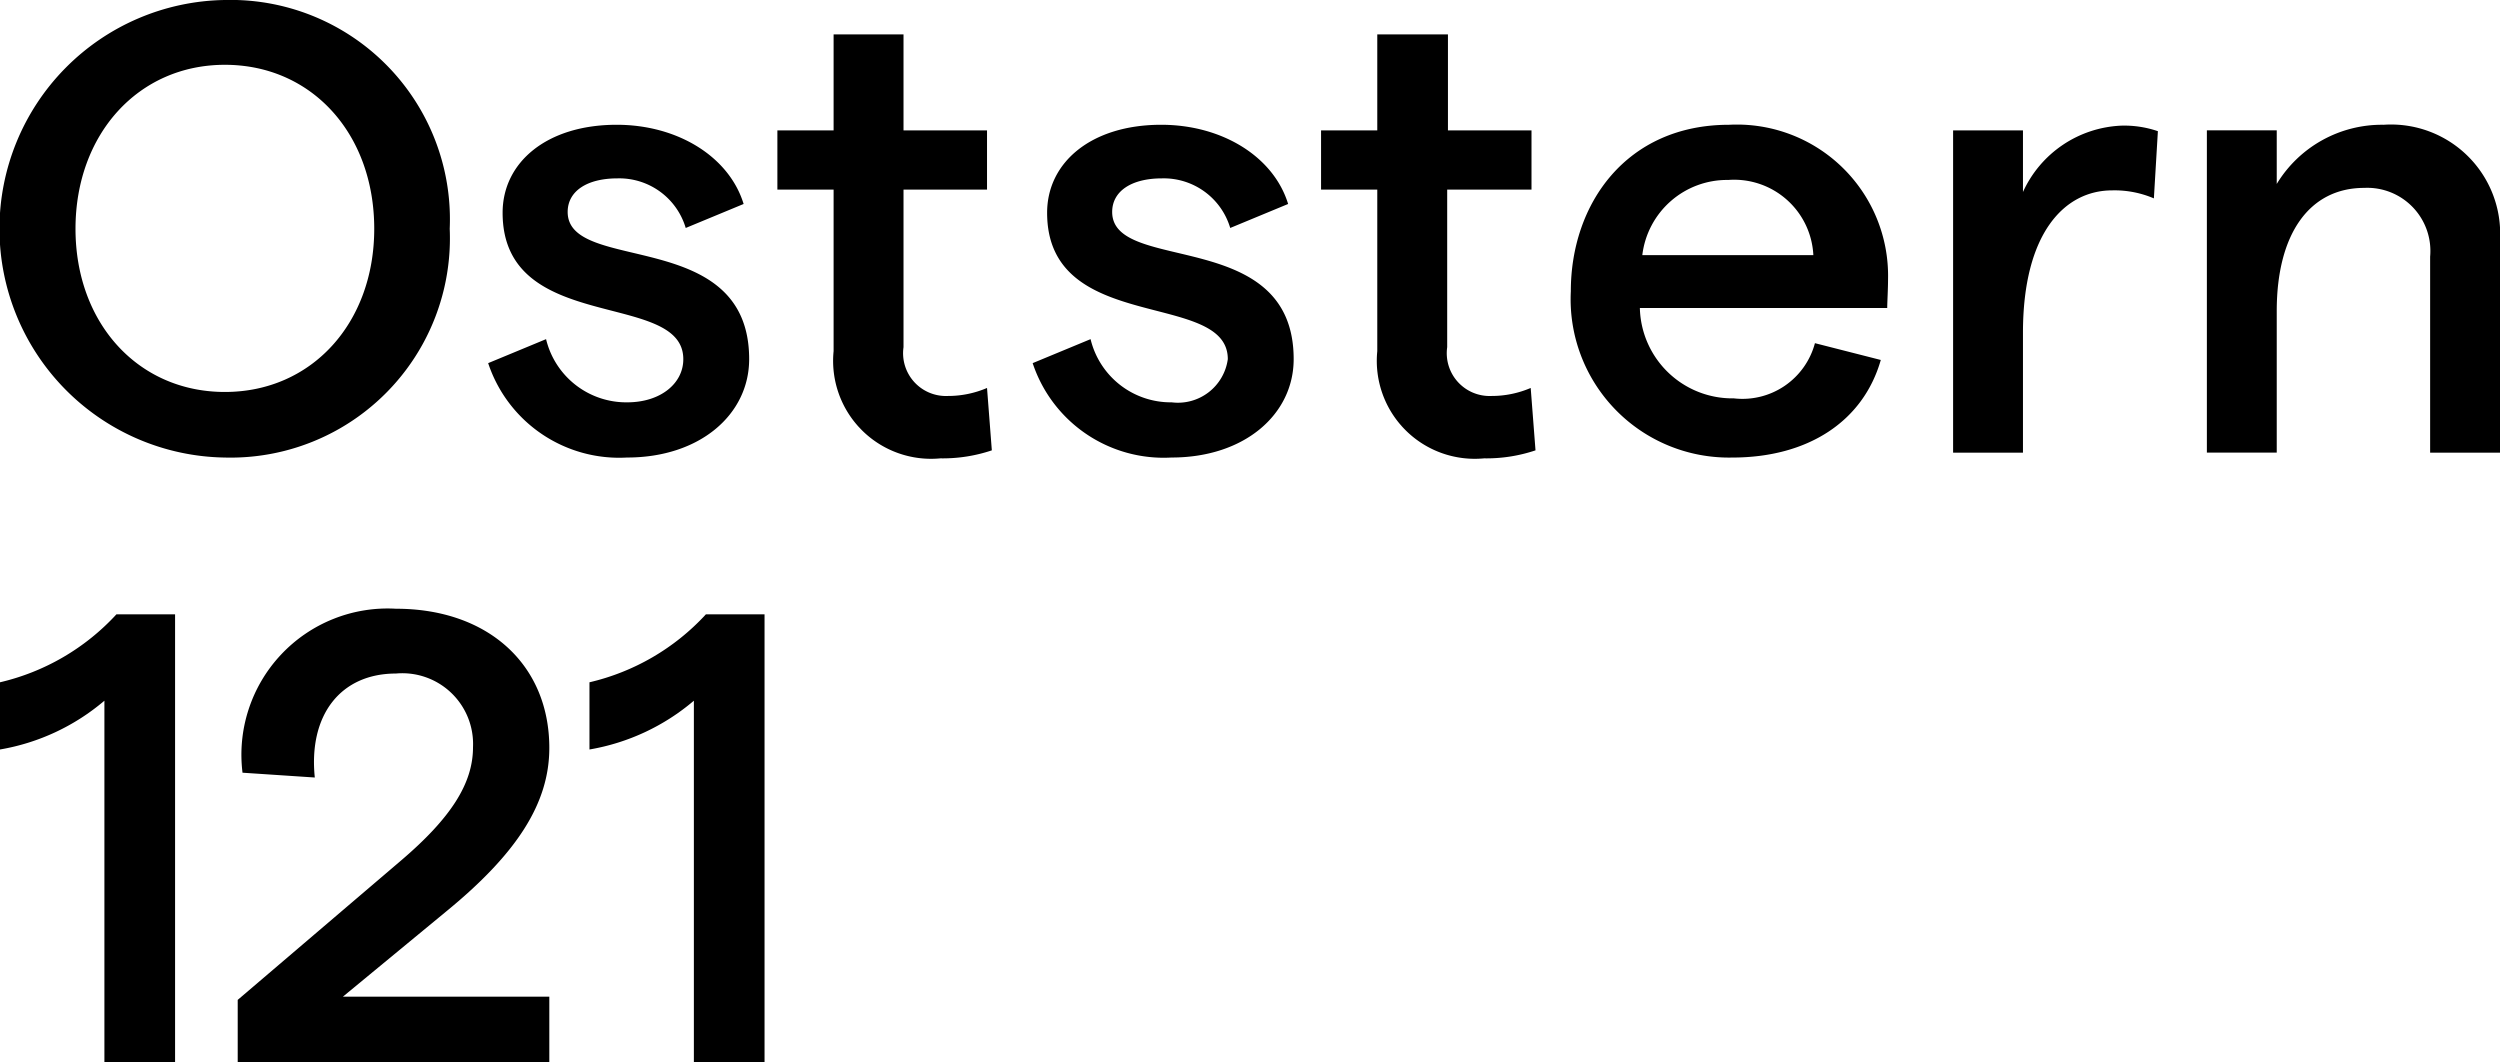 <svg xmlns="http://www.w3.org/2000/svg" width="99.301" height="42.194" viewBox="0 0 99.301 42.194">
  <g id="Ostern_Logo_121" transform="translate(0 -23.48)">
    <path id="Path_82" data-name="Path 82" d="M18.163,83.487A8.714,8.714,0,0,0,9.232,74.4a9.088,9.088,0,0,0,0,18.174A8.714,8.714,0,0,0,18.163,83.487ZM9.232,89.969c-3.445,0-5.933-2.732-5.933-6.482s2.488-6.513,5.933-6.513,5.933,2.732,5.933,6.513C15.165,87.236,12.677,89.969,9.232,89.969Z" transform="translate(-0.3 -50.92)"/>
    <path id="Path_83" data-name="Path 83" d="M66.618,101.025a3.277,3.277,0,0,1-3.222-2.51l-2.3.953a5.482,5.482,0,0,0,5.518,3.749c2.9,0,4.849-1.716,4.849-3.908,0-5.274-7.209-3.368-7.209-5.846,0-.826.766-1.334,1.978-1.334a2.754,2.754,0,0,1,2.711,1.97l2.3-.953C70.67,91.271,68.628,90,66.2,90c-2.775,0-4.53,1.493-4.53,3.495,0,4.861,7.177,3.05,7.177,5.814C68.851,100.263,67.958,101.025,66.618,101.025Z" transform="translate(-41.706 -61.564)"/>
    <path id="Path_84" data-name="Path 84" d="M99.333,78.7v3.813H97.1v2.351h2.233v6.418a3.89,3.89,0,0,0,4.243,4.258,6.11,6.11,0,0,0,2.042-.318l-.191-2.478a3.93,3.93,0,0,1-1.563.318,1.7,1.7,0,0,1-1.754-1.938V84.864h3.317V82.513h-3.317V78.7Z" transform="translate(-66.222 -53.854)"/>
    <path id="Path_85" data-name="Path 85" d="M134.418,101.025a3.277,3.277,0,0,1-3.222-2.51l-2.3.953a5.482,5.482,0,0,0,5.518,3.749c2.9,0,4.849-1.716,4.849-3.908,0-5.274-7.209-3.368-7.209-5.846,0-.826.766-1.334,1.978-1.334a2.754,2.754,0,0,1,2.711,1.97l2.3-.953C138.47,91.271,136.428,90,134,90c-2.775,0-4.53,1.493-4.53,3.495,0,4.861,7.177,3.05,7.177,5.814A2,2,0,0,1,134.418,101.025Z" transform="translate(-87.878 -61.564)"/>
    <path id="Path_86" data-name="Path 86" d="M167.033,78.7v3.813H164.8v2.351h2.233v6.418a3.89,3.89,0,0,0,4.243,4.258,6.11,6.11,0,0,0,2.042-.318l-.191-2.478a3.93,3.93,0,0,1-1.563.318,1.7,1.7,0,0,1-1.754-1.938V84.864h3.349V82.513H169.84V78.7Z" transform="translate(-112.327 -53.854)"/>
    <path id="Path_87" data-name="Path 87" d="M208.5,96.132A6.006,6.006,0,0,0,202.184,90c-4.083,0-6.284,3.145-6.284,6.609a6.289,6.289,0,0,0,6.412,6.609c3,0,5.2-1.43,5.9-3.876l-2.616-.667a2.979,2.979,0,0,1-3.222,2.192,3.676,3.676,0,0,1-3.732-3.59h9.825C208.468,97.054,208.5,96.513,208.5,96.132Zm-9.761-.953a3.39,3.39,0,0,1,3.413-2.987,3.149,3.149,0,0,1,3.381,2.987Z" transform="translate(-133.506 -61.564)"/>
    <path id="Path_88" data-name="Path 88" d="M246.275,92.736V90.289H243.5v12.8h2.775V98.328c0-3.972,1.659-5.656,3.541-5.656a3.962,3.962,0,0,1,1.659.318l.159-2.669A4.124,4.124,0,0,0,250.2,90.1,4.5,4.5,0,0,0,246.275,92.736Z" transform="translate(-165.922 -61.63)"/>
    <path id="Path_89" data-name="Path 89" d="M282.118,90a4.884,4.884,0,0,0-4.243,2.351V90.222H275.1v12.8h2.775V97.4c0-3.082,1.308-4.893,3.477-4.893a2.508,2.508,0,0,1,2.616,2.732v7.784h2.775V94.575A4.336,4.336,0,0,0,282.118,90Z" transform="translate(-187.442 -61.564)"/>
    <path id="Path_90" data-name="Path 90" d="M.3,153.9v2.669a8.629,8.629,0,0,0,4.147-1.938v14.361H7.254V151.2H4.925A9.089,9.089,0,0,1,.3,153.9Z" transform="translate(-0.3 -103.319)"/>
    <path id="Path_91" data-name="Path 91" d="M42.277,156.028c0-3.3-2.424-5.528-6.093-5.528a5.808,5.808,0,0,0-6.093,6.513l2.871.191c-.255-2.478,1.021-4.13,3.222-4.13A2.81,2.81,0,0,1,39.246,156c0,1.43-.861,2.8-2.871,4.512L29.9,166.037v2.478H42.277V165.91h-8.2l4.083-3.368C41,160.222,42.277,158.221,42.277,156.028Z" transform="translate(-20.458 -102.841)"/>
    <path id="Path_92" data-name="Path 92" d="M80.654,168.993V151.2H78.325a9.089,9.089,0,0,1-4.625,2.7v2.669a8.629,8.629,0,0,0,4.147-1.938v14.361Z" transform="translate(-50.286 -103.319)"/>
  </g>
</svg>
